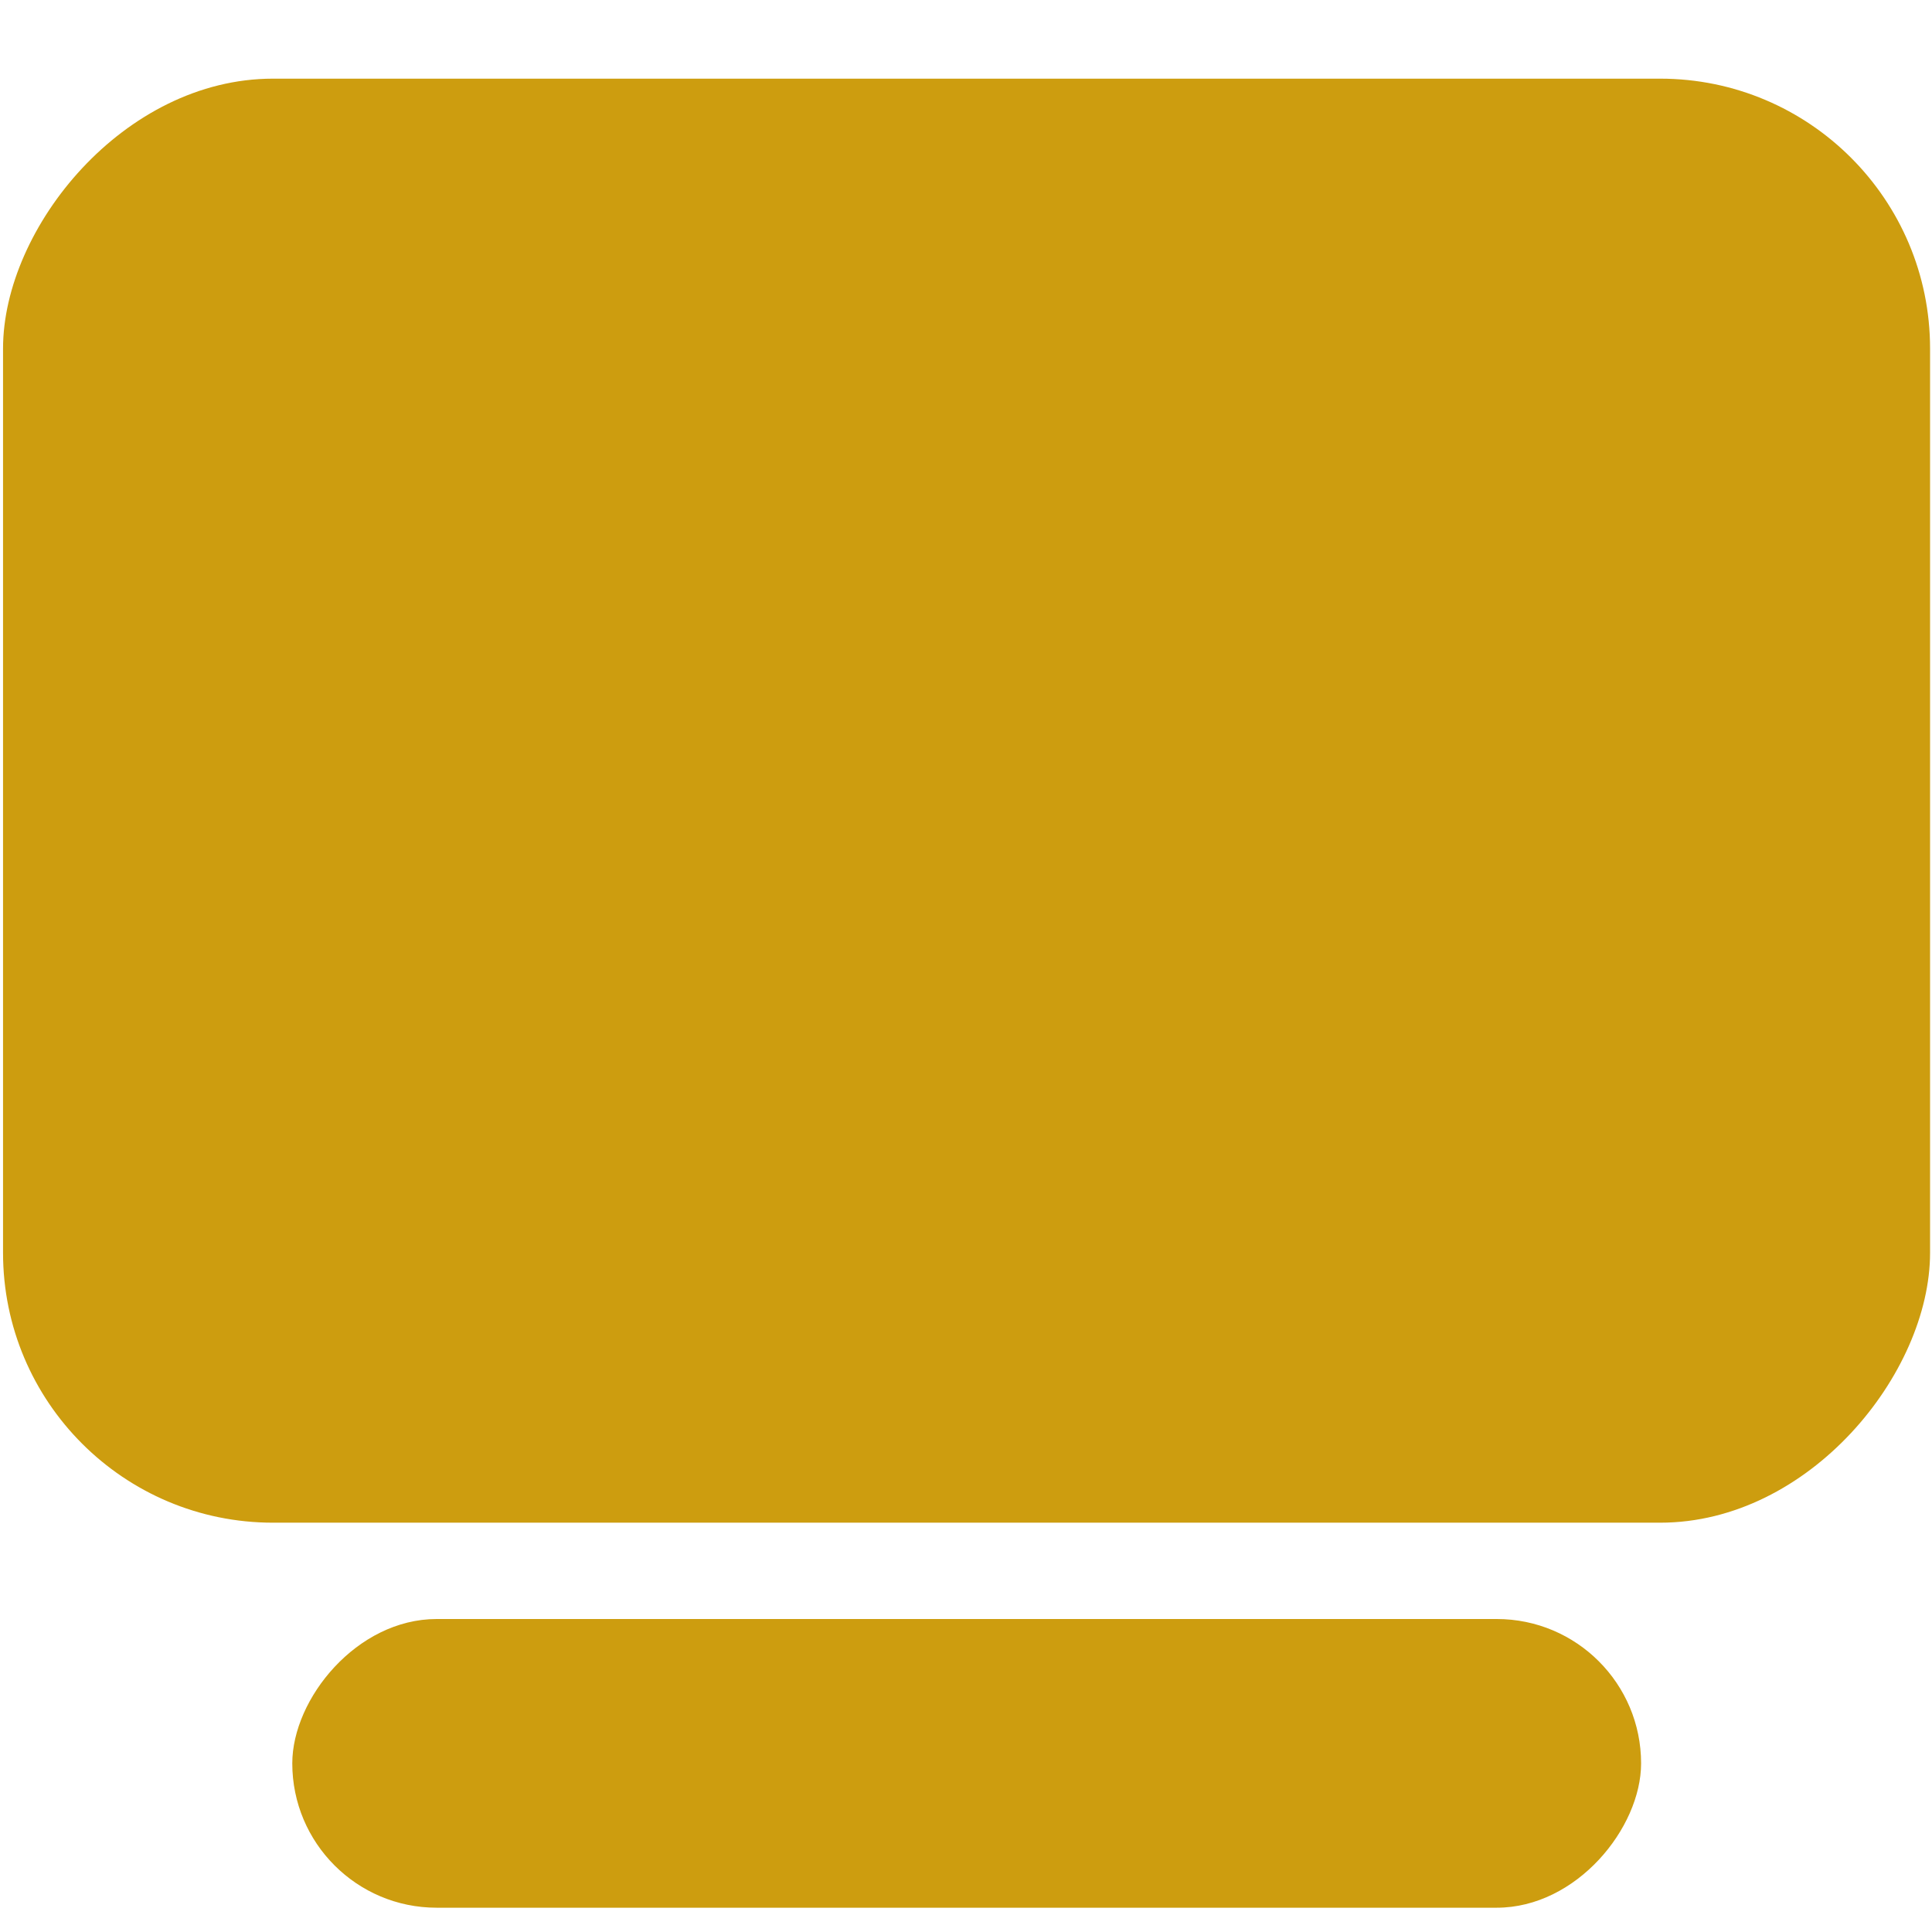 <svg width="7" height="7" viewBox="0 0 7 7" fill="none" xmlns="http://www.w3.org/2000/svg">
<rect width="6.982" height="5.232" rx="0.978" transform="matrix(-1 -1.74846e-07 -1.74846e-07 1 6.993 0.285)" fill="#CD9D0F"/>
<rect width="4.887" height="1.046" rx="0.523" transform="matrix(-1 -1.74846e-07 -1.74846e-07 1 5.946 5.866)" fill="#CD9D0F"/>
</svg>
